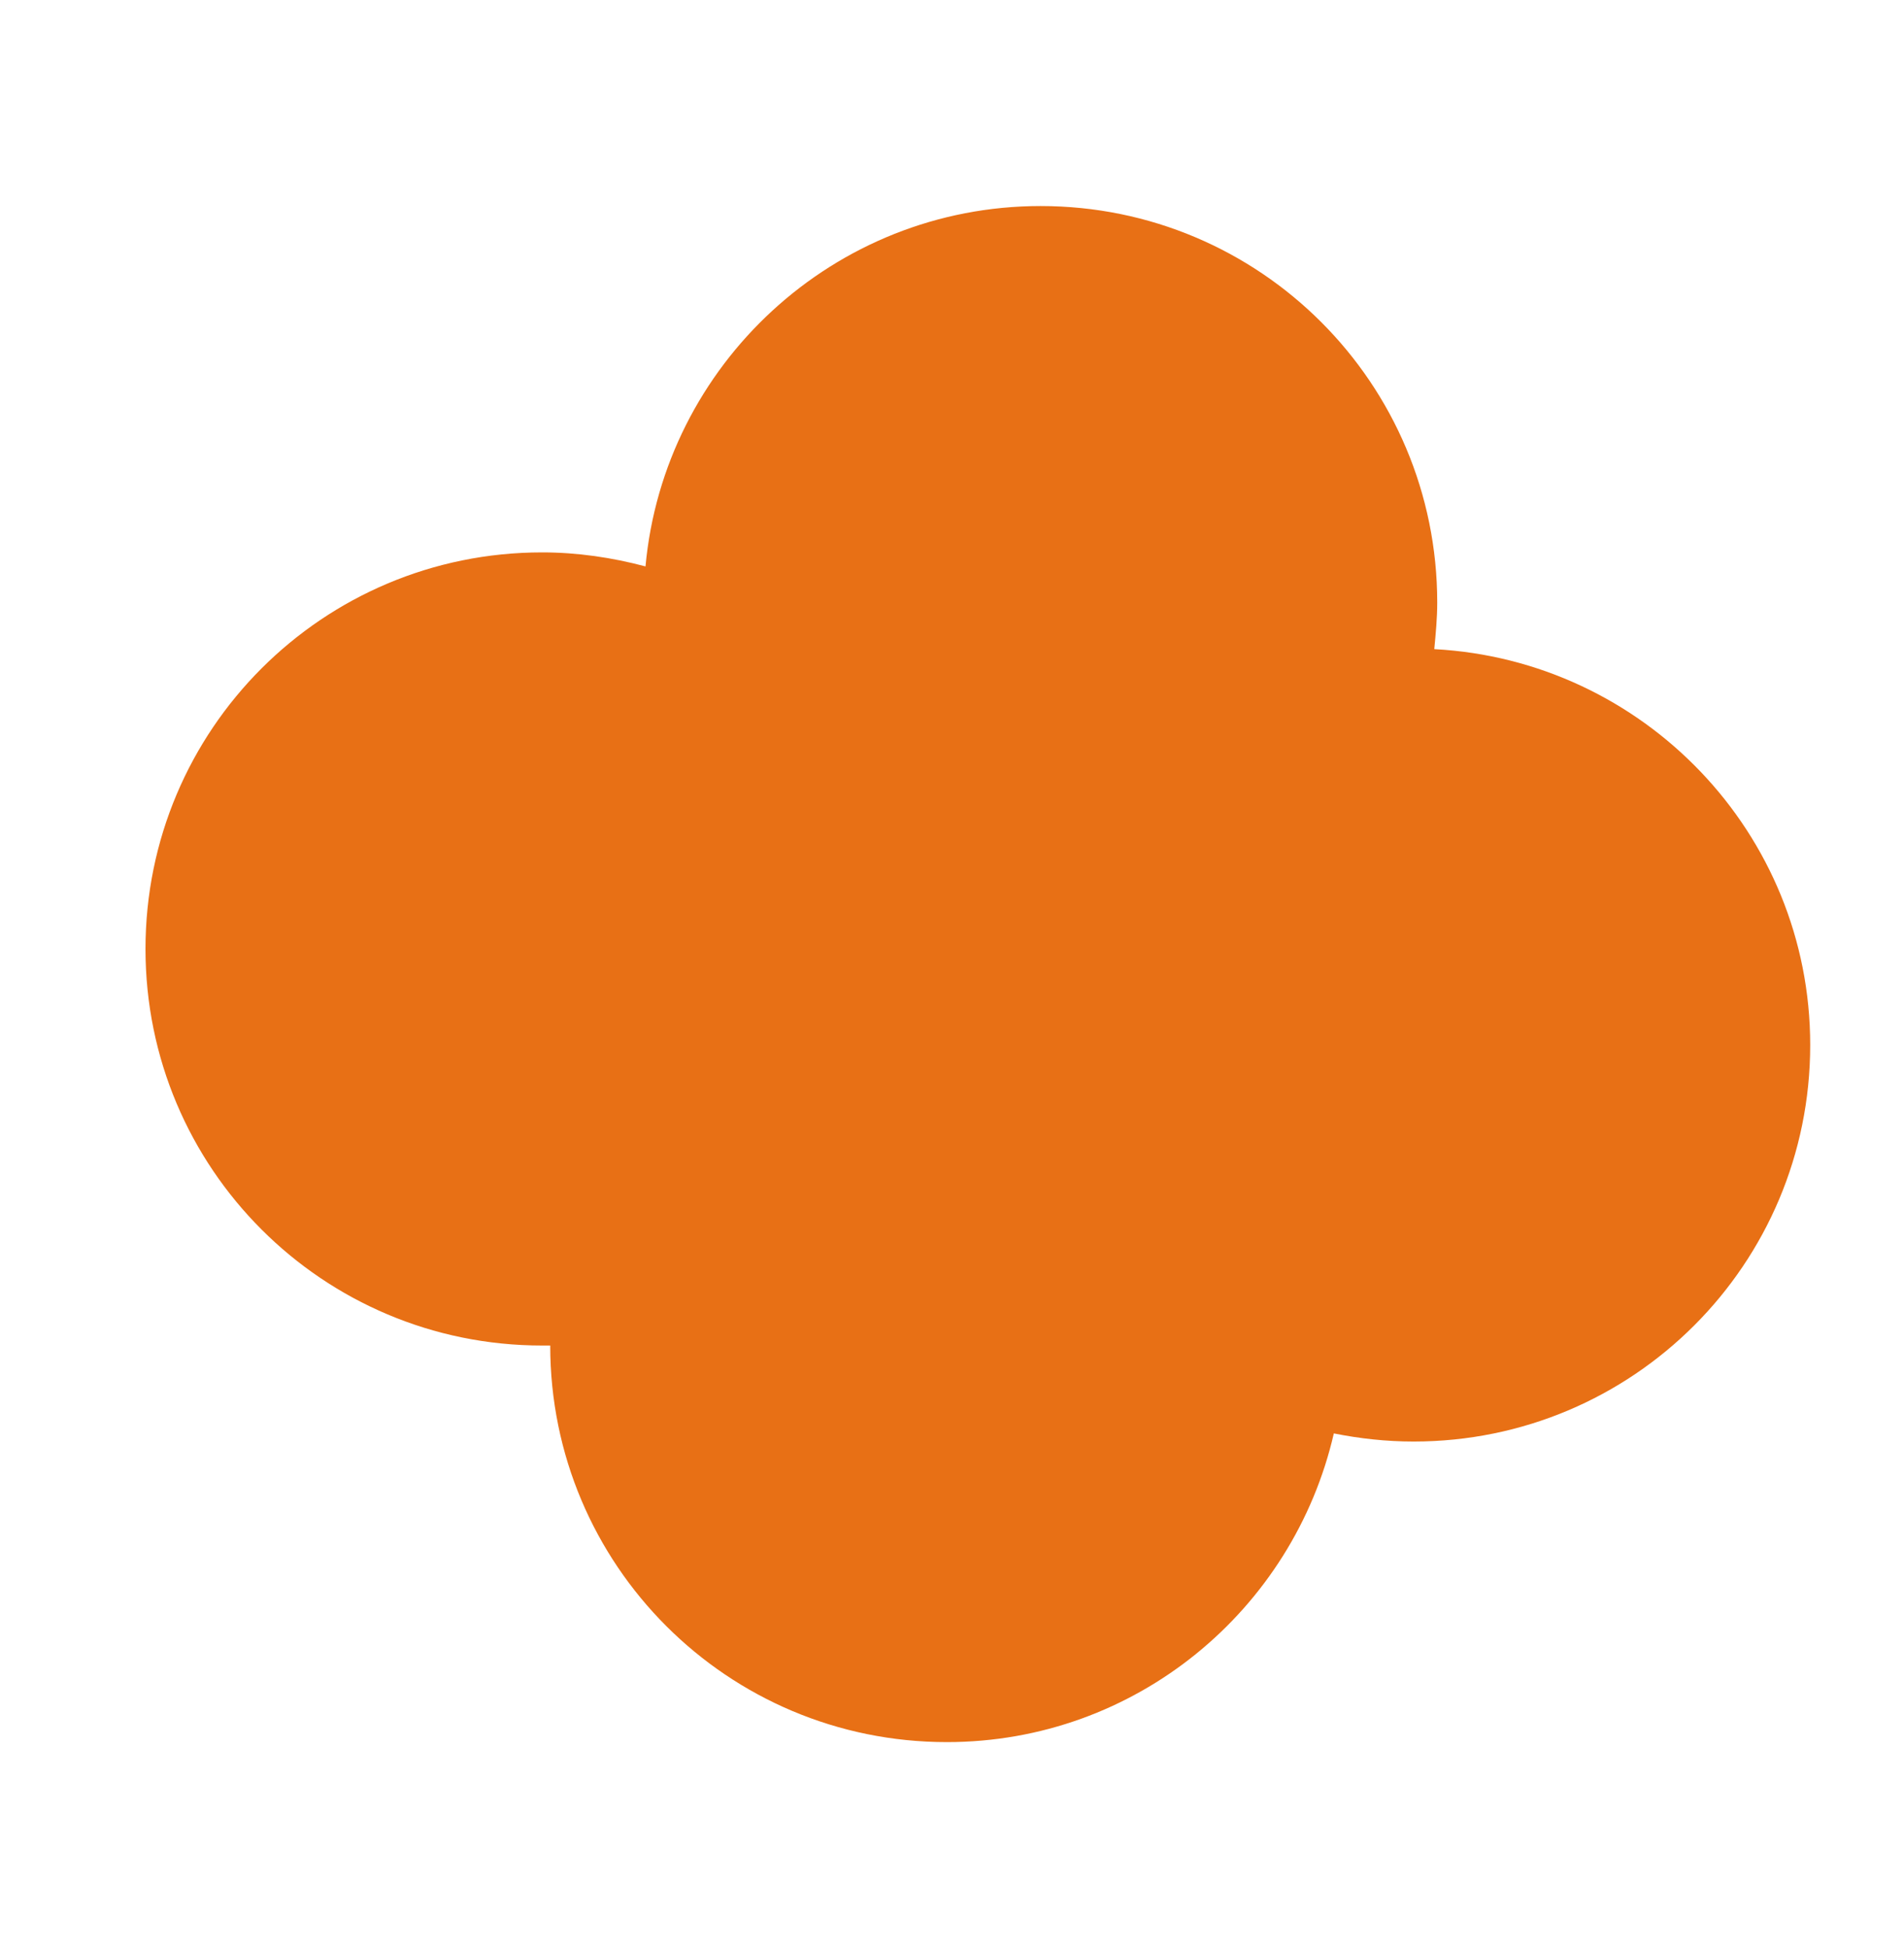 <?xml version="1.0" encoding="utf-8"?>
<!-- Generator: Adobe Illustrator 21.1.0, SVG Export Plug-In . SVG Version: 6.00 Build 0)  -->
<svg version="1.1" id="Laag_1" xmlns="http://www.w3.org/2000/svg" xmlns:xlink="http://www.w3.org/1999/xlink" x="0px" y="0px"
	 viewBox="0 0 257.8 263.8" style="enable-background:new 0 0 257.8 263.8;" xml:space="preserve">
<style type="text/css">
	.st0{fill:#E87015;}
</style>
<path class="st0" d="M194.2,87.9c0.2-2.1,0.4-4.2,0.4-6.3c0-29.7-24-53.7-53.7-53.7c-28,0-51,21.5-53.5,48.8
	c-4.5-1.2-9.2-1.9-14-1.9c-29.7,0-53.7,24-53.7,53.7s24,53.7,53.7,53.7c0.4,0,0.7,0,1.1,0c0,0,0,0,0,0c0,29.7,24,53.7,53.7,53.7
	c25.6,0,46.9-17.9,52.4-41.8c3.5,0.7,7.1,1.1,10.8,1.1c29.7,0,53.7-24,53.7-53.7C245.1,112.8,222.5,89.4,194.2,87.9z"/>
</svg>
